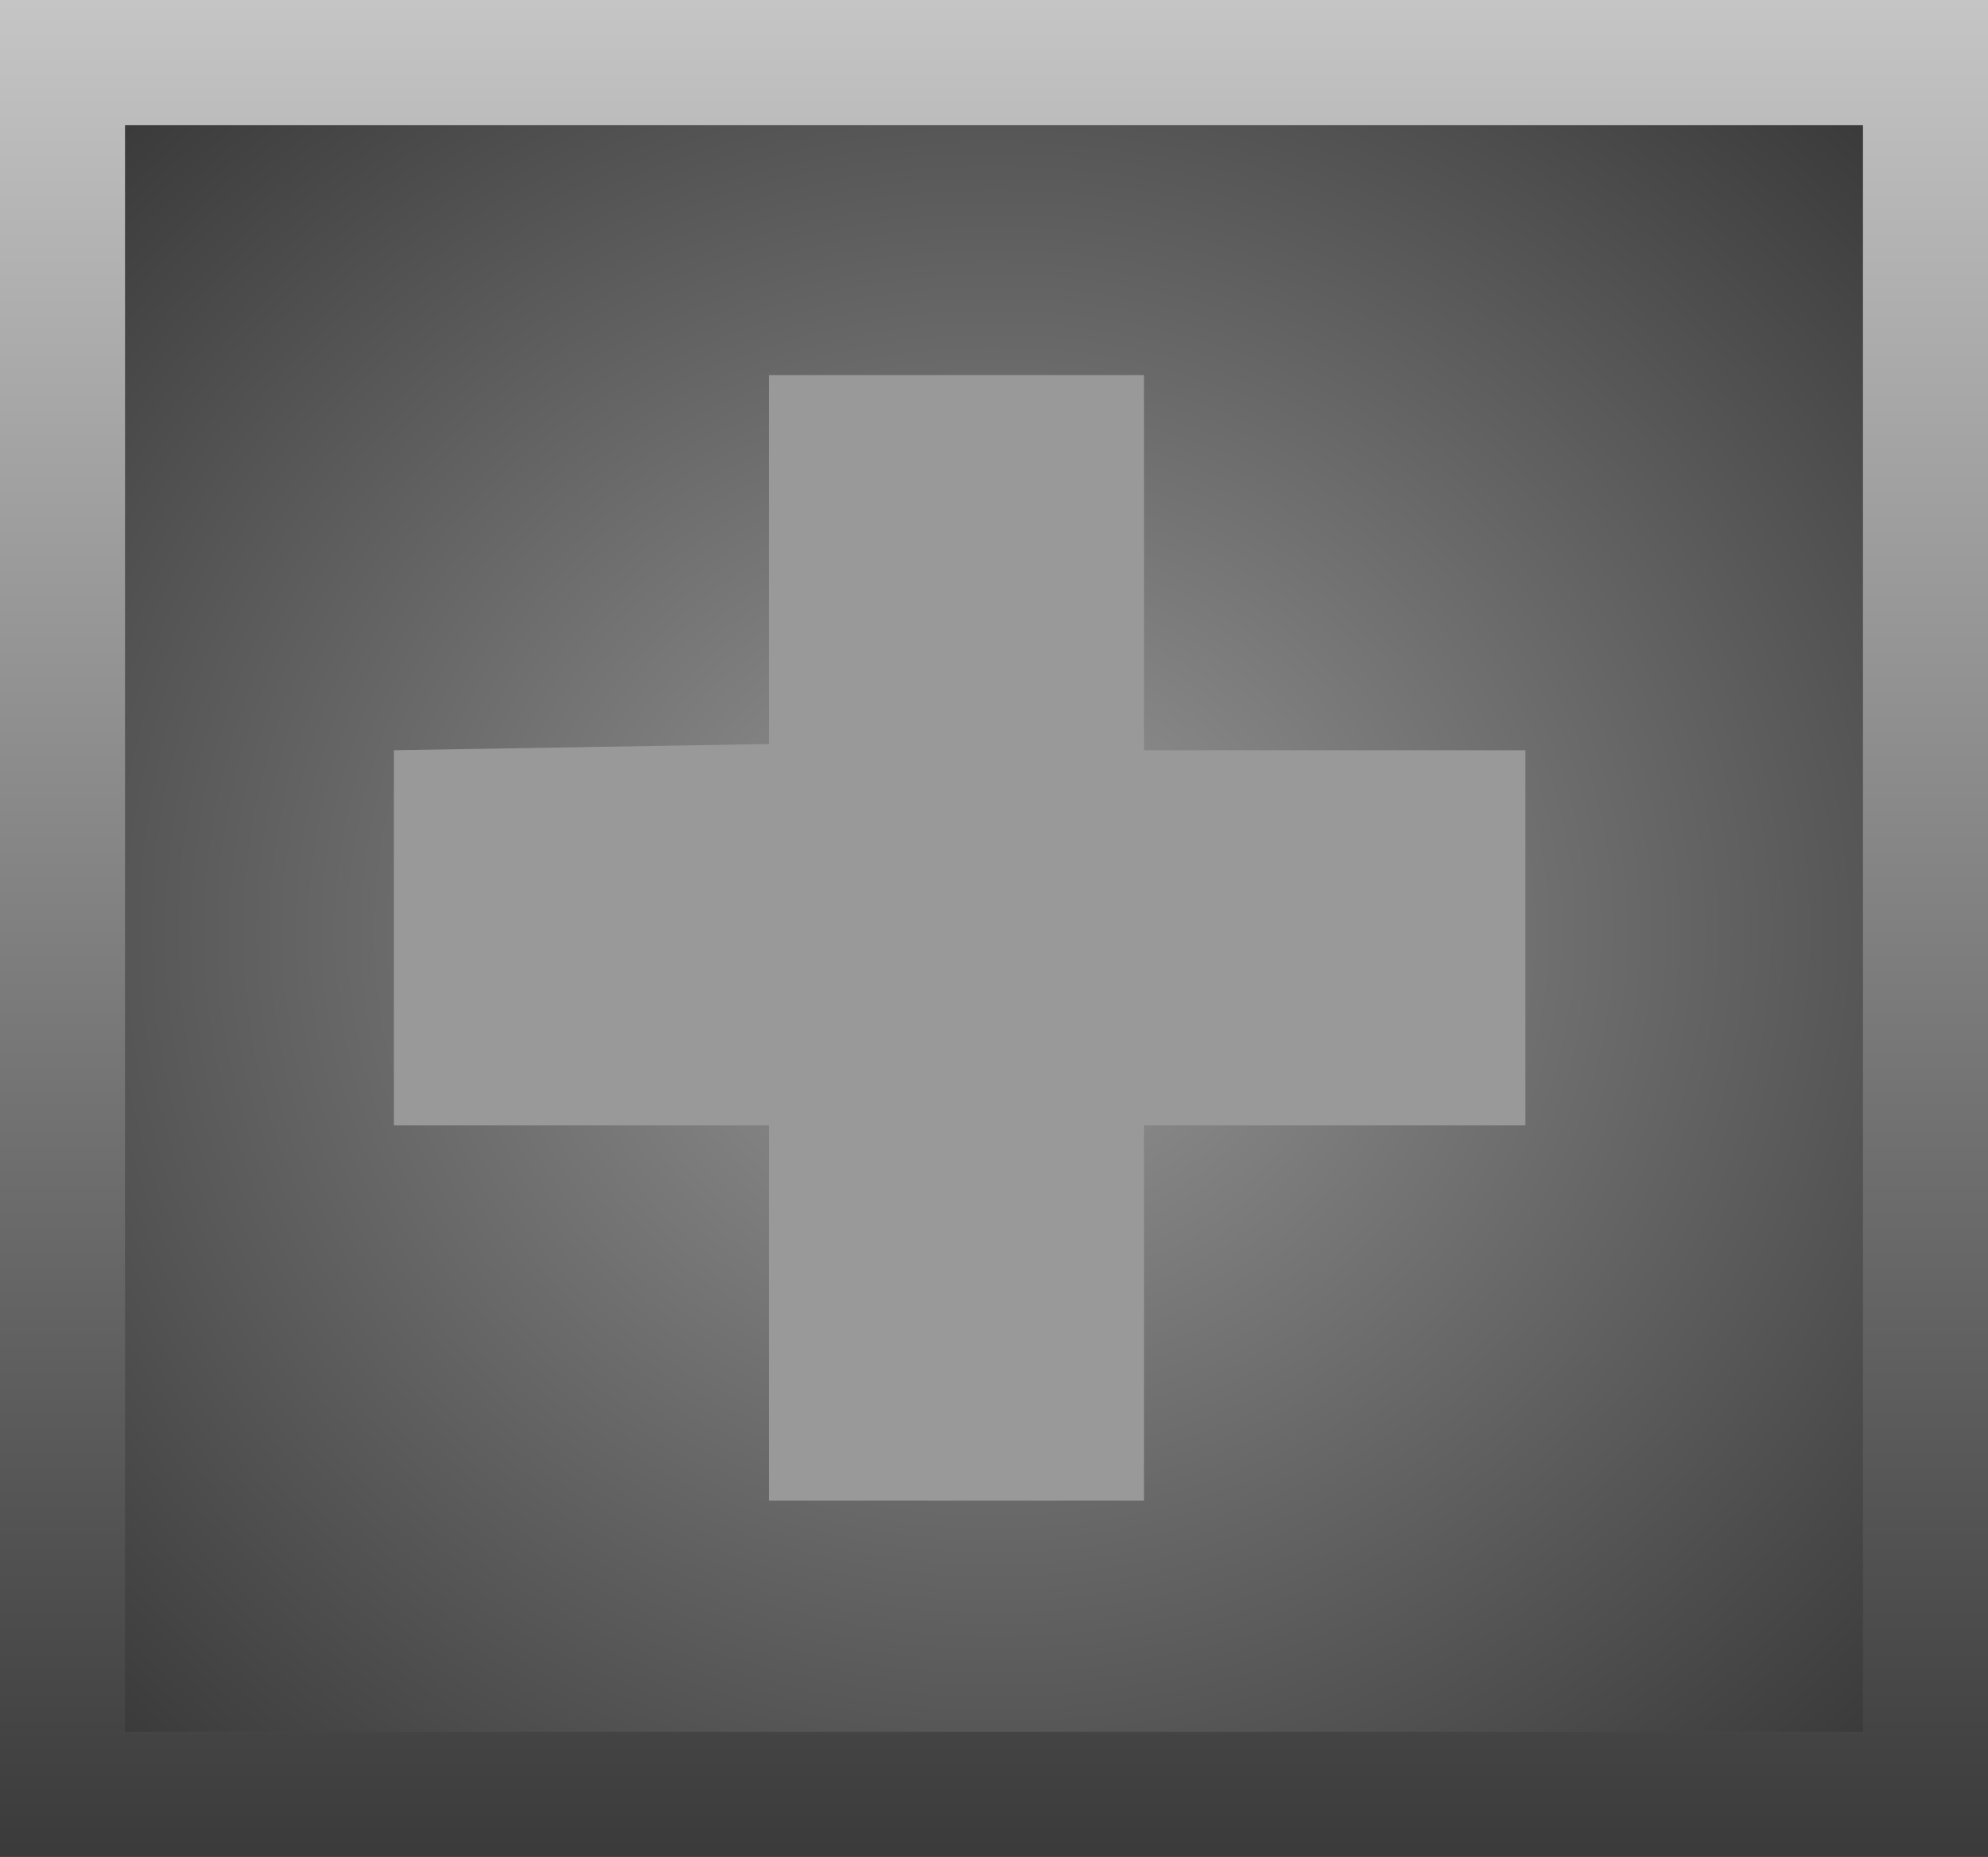 <?xml version="1.0" encoding="UTF-8" standalone="no"?>
<svg xmlns:xlink="http://www.w3.org/1999/xlink" height="14.85px" width="15.9px" xmlns="http://www.w3.org/2000/svg">
  <g transform="matrix(1.0, 0.0, 0.0, 1.0, -10.75, -5.05)">
    <path d="M11.25 5.55 L26.15 5.55 26.15 19.4 11.25 19.4 11.25 5.55" fill="url(#gradient0)" fill-rule="evenodd" stroke="none"/>
    <path d="M11.25 5.55 L26.15 5.55 26.15 19.4 11.25 19.4 11.25 5.55 Z" fill="none" stroke="url(#gradient1)" stroke-linecap="butt" stroke-linejoin="miter" stroke-width="1.0"/>
    <path d="M19.9 8.05 L19.9 11.05 22.95 11.05 22.95 14.05 19.9 14.05 19.9 17.05 16.9 17.05 16.9 14.05 13.9 14.05 13.9 11.05 16.9 11.0 16.9 8.05 19.9 8.05" fill="#999999" fill-rule="evenodd" stroke="none"/>
  </g>
  <defs>
    <radialGradient cx="0" cy="0" gradientTransform="matrix(0.013, 0.0, 0.0, 0.012, 18.7, 12.5)" gradientUnits="userSpaceOnUse" id="gradient0" r="819.2" spreadMethod="pad">
      <stop offset="0.0" stop-color="#999999"/>
      <stop offset="1.0" stop-color="#333333"/>
    </radialGradient>
    <linearGradient gradientTransform="matrix(0.0, 0.01, -0.009, 0.0, 18.75, 12.5)" gradientUnits="userSpaceOnUse" id="gradient1" spreadMethod="pad" x1="-819.2" x2="819.2">
      <stop offset="0.0" stop-color="#cccccc"/>
      <stop offset="1.0" stop-color="#333333"/>
    </linearGradient>
  </defs>
</svg>
